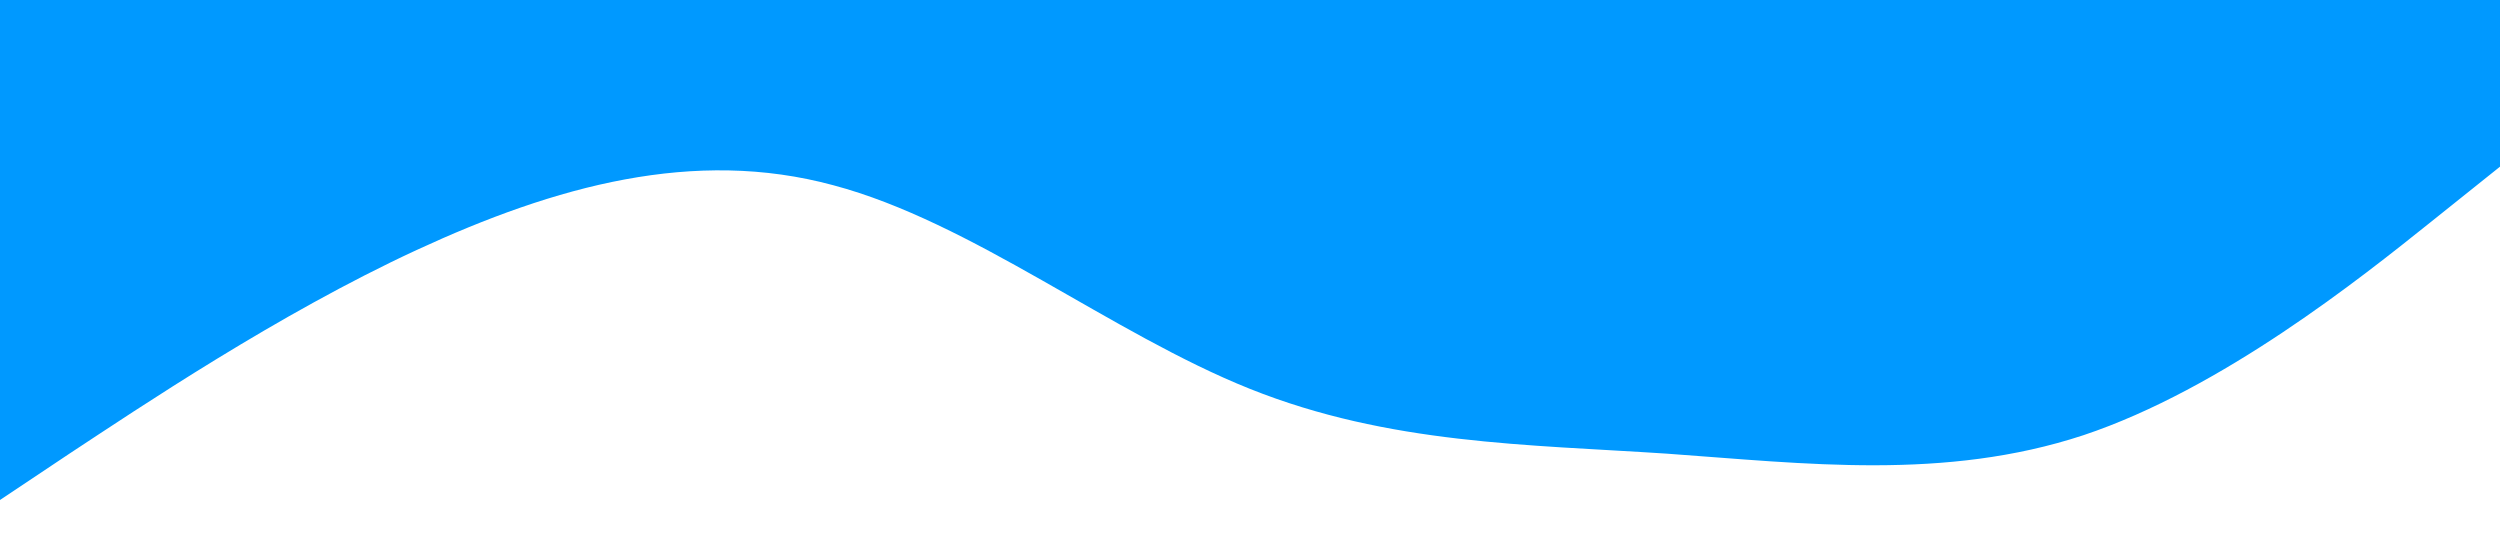 <?xml version="1.0" standalone="no"?><svg xmlns="http://www.w3.org/2000/svg" viewBox="0 0 1440 320"><path fill="#0099ff" fill-opacity="1" d="M0,288L40,261.3C80,235,160,181,240,144C320,107,400,85,480,106.7C560,128,640,192,720,224C800,256,880,256,960,261.3C1040,267,1120,277,1200,250.7C1280,224,1360,160,1400,128L1440,96L1440,0L1400,0C1360,0,1280,0,1200,0C1120,0,1040,0,960,0C880,0,800,0,720,0C640,0,560,0,480,0C400,0,320,0,240,0C160,0,80,0,40,0L0,0Z"></path></svg>